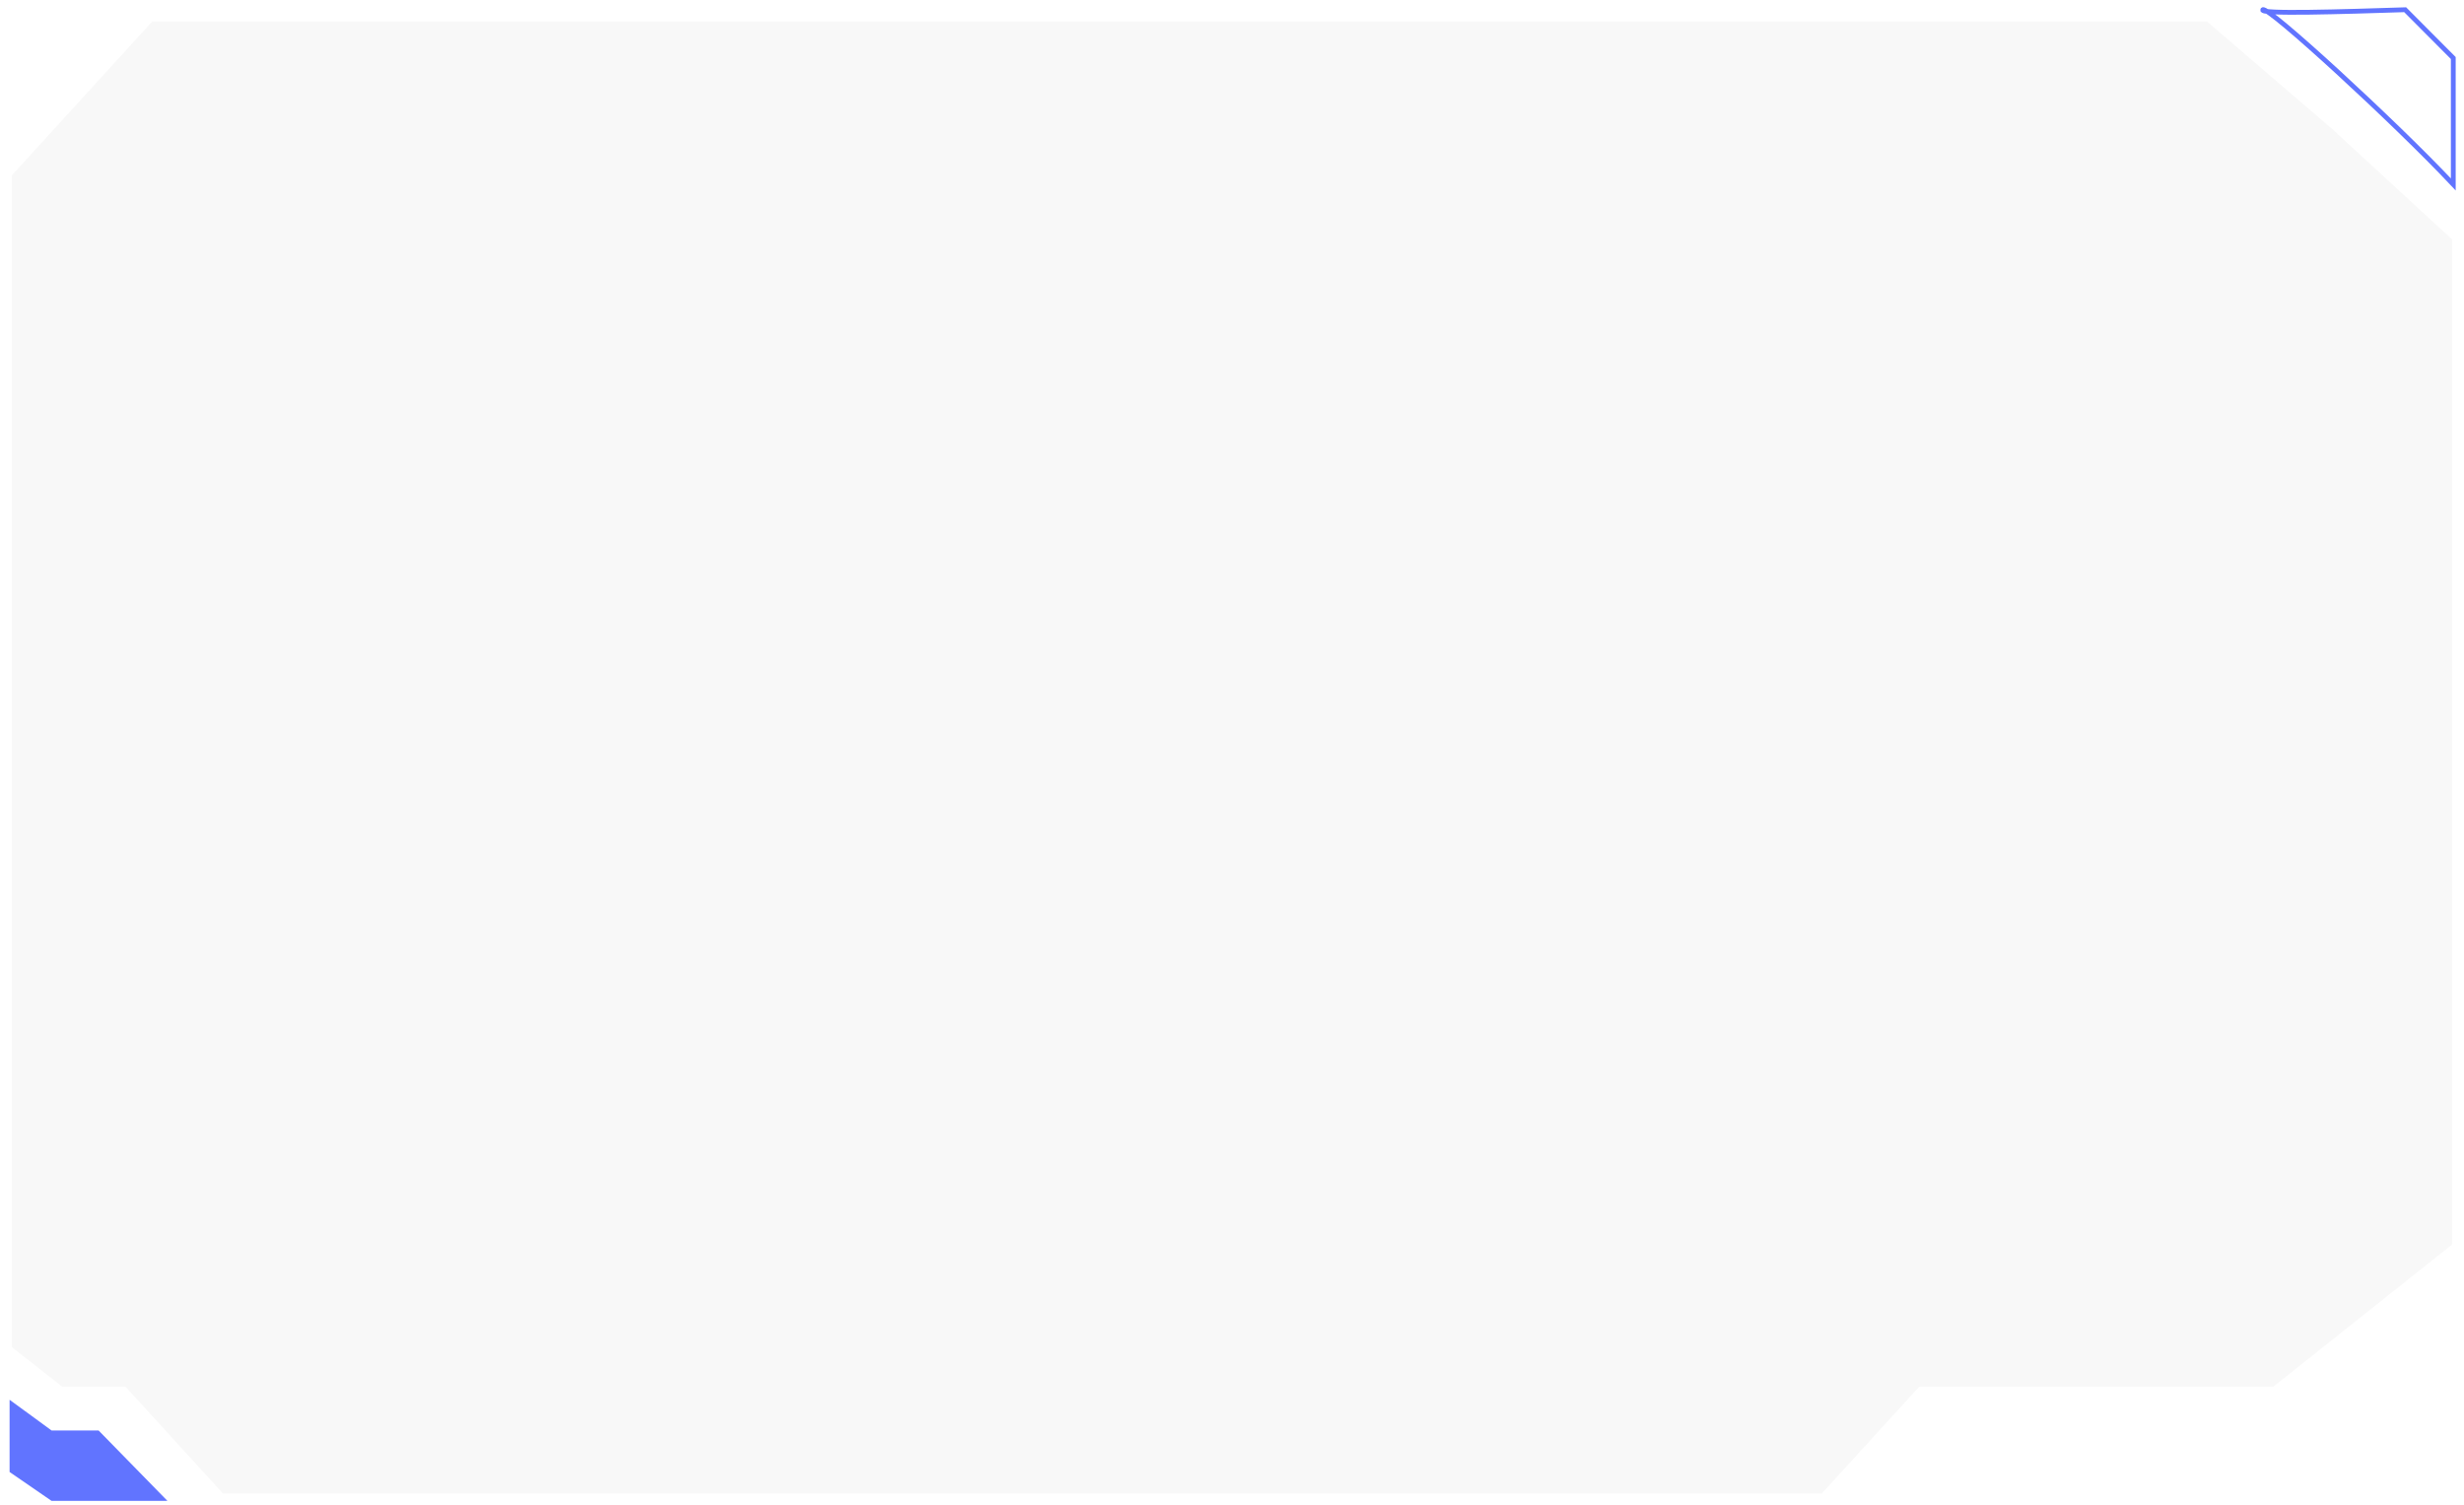 <svg width="257" height="157" viewBox="0 0 257 157" fill="none" xmlns="http://www.w3.org/2000/svg">
<g filter="url(#filter0_b_138_23)">
<path d="M15.761 2H230.296L243.347 13.206L255.996 24.852V38.603V129.935L237.176 144.9H200.273L190.125 156.023H23.142L12.993 144.9H6.421L1 140.642V18.178L15.761 2Z" fill="#1D1B1B" fill-opacity="0.03"/>
<path d="M15.761 2H230.296L243.347 13.206L255.996 24.852V38.603V129.935L237.176 144.9H200.273L190.125 156.023H23.142L12.993 144.9H6.421L1 140.642V18.178L15.761 2Z" stroke="white" stroke-width="0.5"/>
</g>
<path d="M255.883 19.237C249.78 12.738 236.46 0.522 236.016 1.014C235.572 1.507 244.391 1.22 250.863 1.014L255.883 6.054L255.883 19.237Z" stroke="#6174FF" stroke-width="0.5"/>
<path d="M1 153.533V146L5.379 149.202H10.283L17.464 156.546H5.379L1 153.533Z" fill="#6174FF"/>
<defs>
<filter id="filter0_b_138_23" x="-33.25" y="-32.25" width="323.496" height="222.523" filterUnits="userSpaceOnUse" color-interpolation-filters="sRGB">
<feFlood flood-opacity="0" result="BackgroundImageFix"/>
<feGaussianBlur in="BackgroundImage" stdDeviation="17"/>
<feComposite in2="SourceAlpha" operator="in" result="effect1_backgroundBlur_138_23"/>
<feBlend mode="normal" in="SourceGraphic" in2="effect1_backgroundBlur_138_23" result="shape"/>
</filter>
</defs>
</svg>
